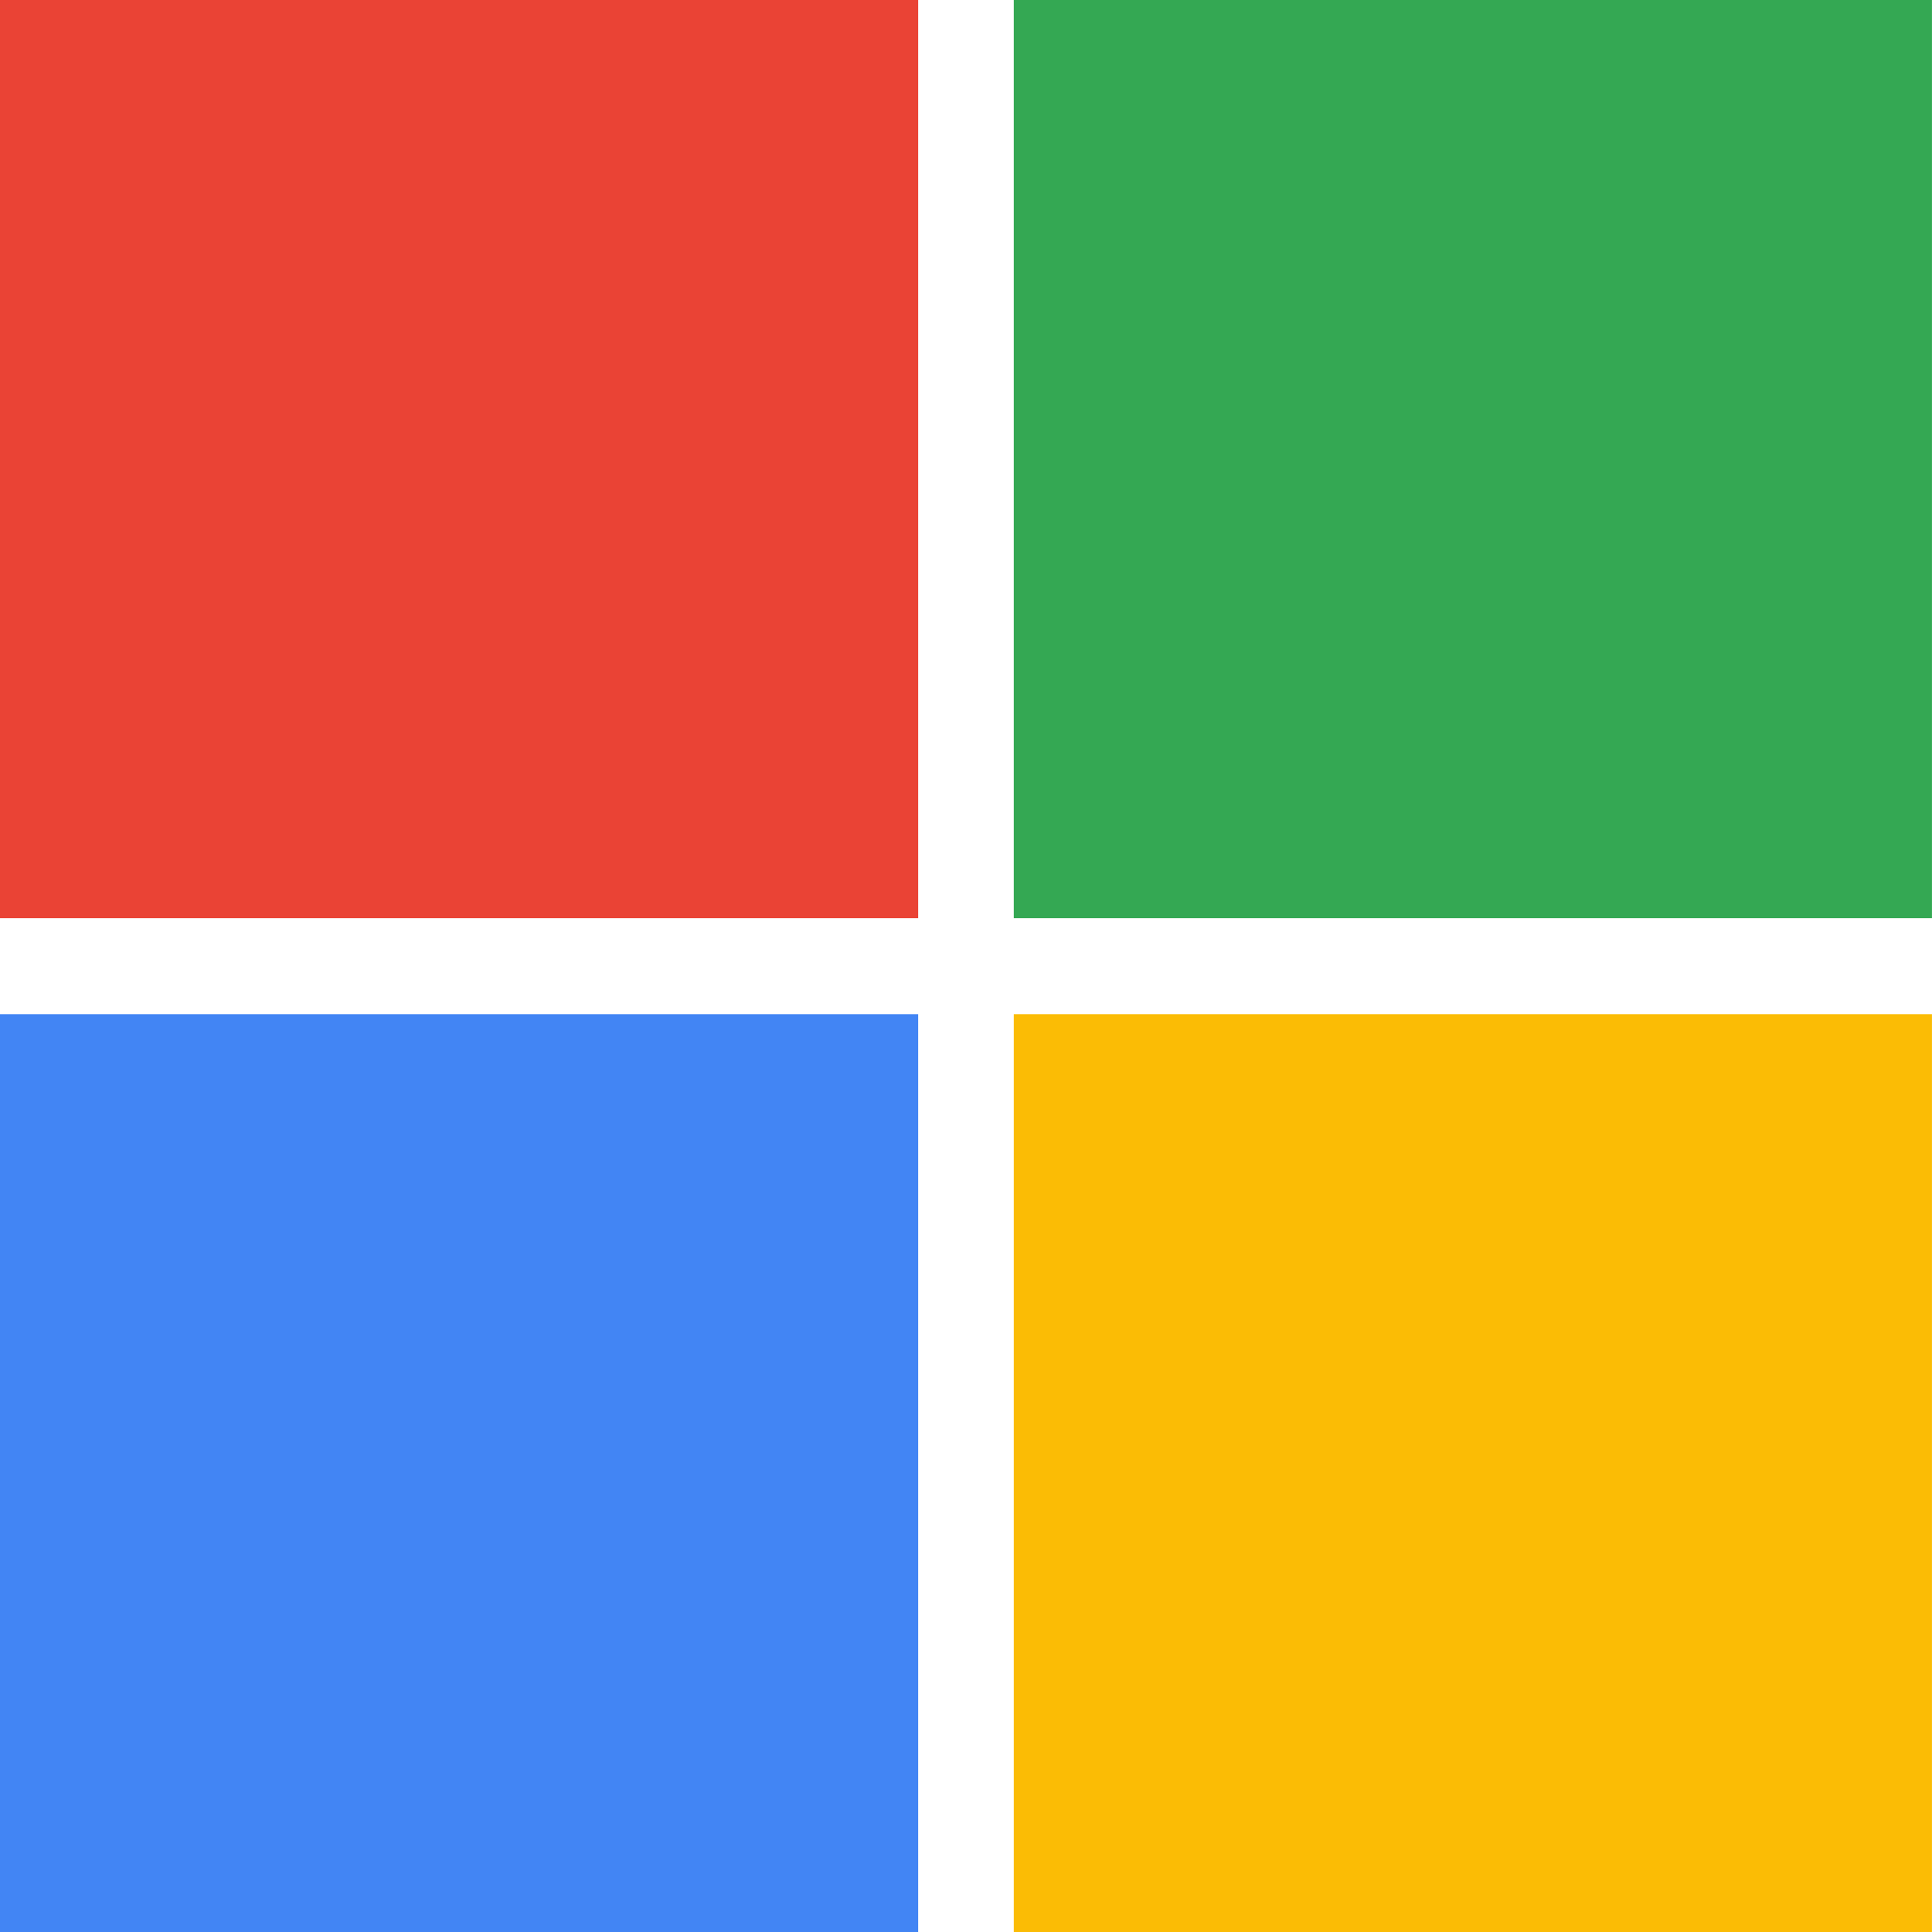 <svg xmlns="http://www.w3.org/2000/svg" viewBox="0 0 48.383 48.391">
	<path fill="#ea4335" d="M22.994 22.994H0V0h22.994Z" data-name="Path 6" class="colorf1511b svgShape"></path>
	<path fill="#34a853" d="M48.388 22.994h-23V0h22.994v22.994Z" data-name="Path 7" class="color80cc28 svgShape"></path>
	<path fill="#4285f4" d="M22.994 48.392H0V25.398h22.994Z" data-name="Path 8" class="color00adef svgShape"></path>
	<path fill="#fbbc05" d="M48.388 48.392h-23V25.398h22.994v22.994Z" data-name="Path 9" class="colorfbbc09 svgShape"></path>
</svg>